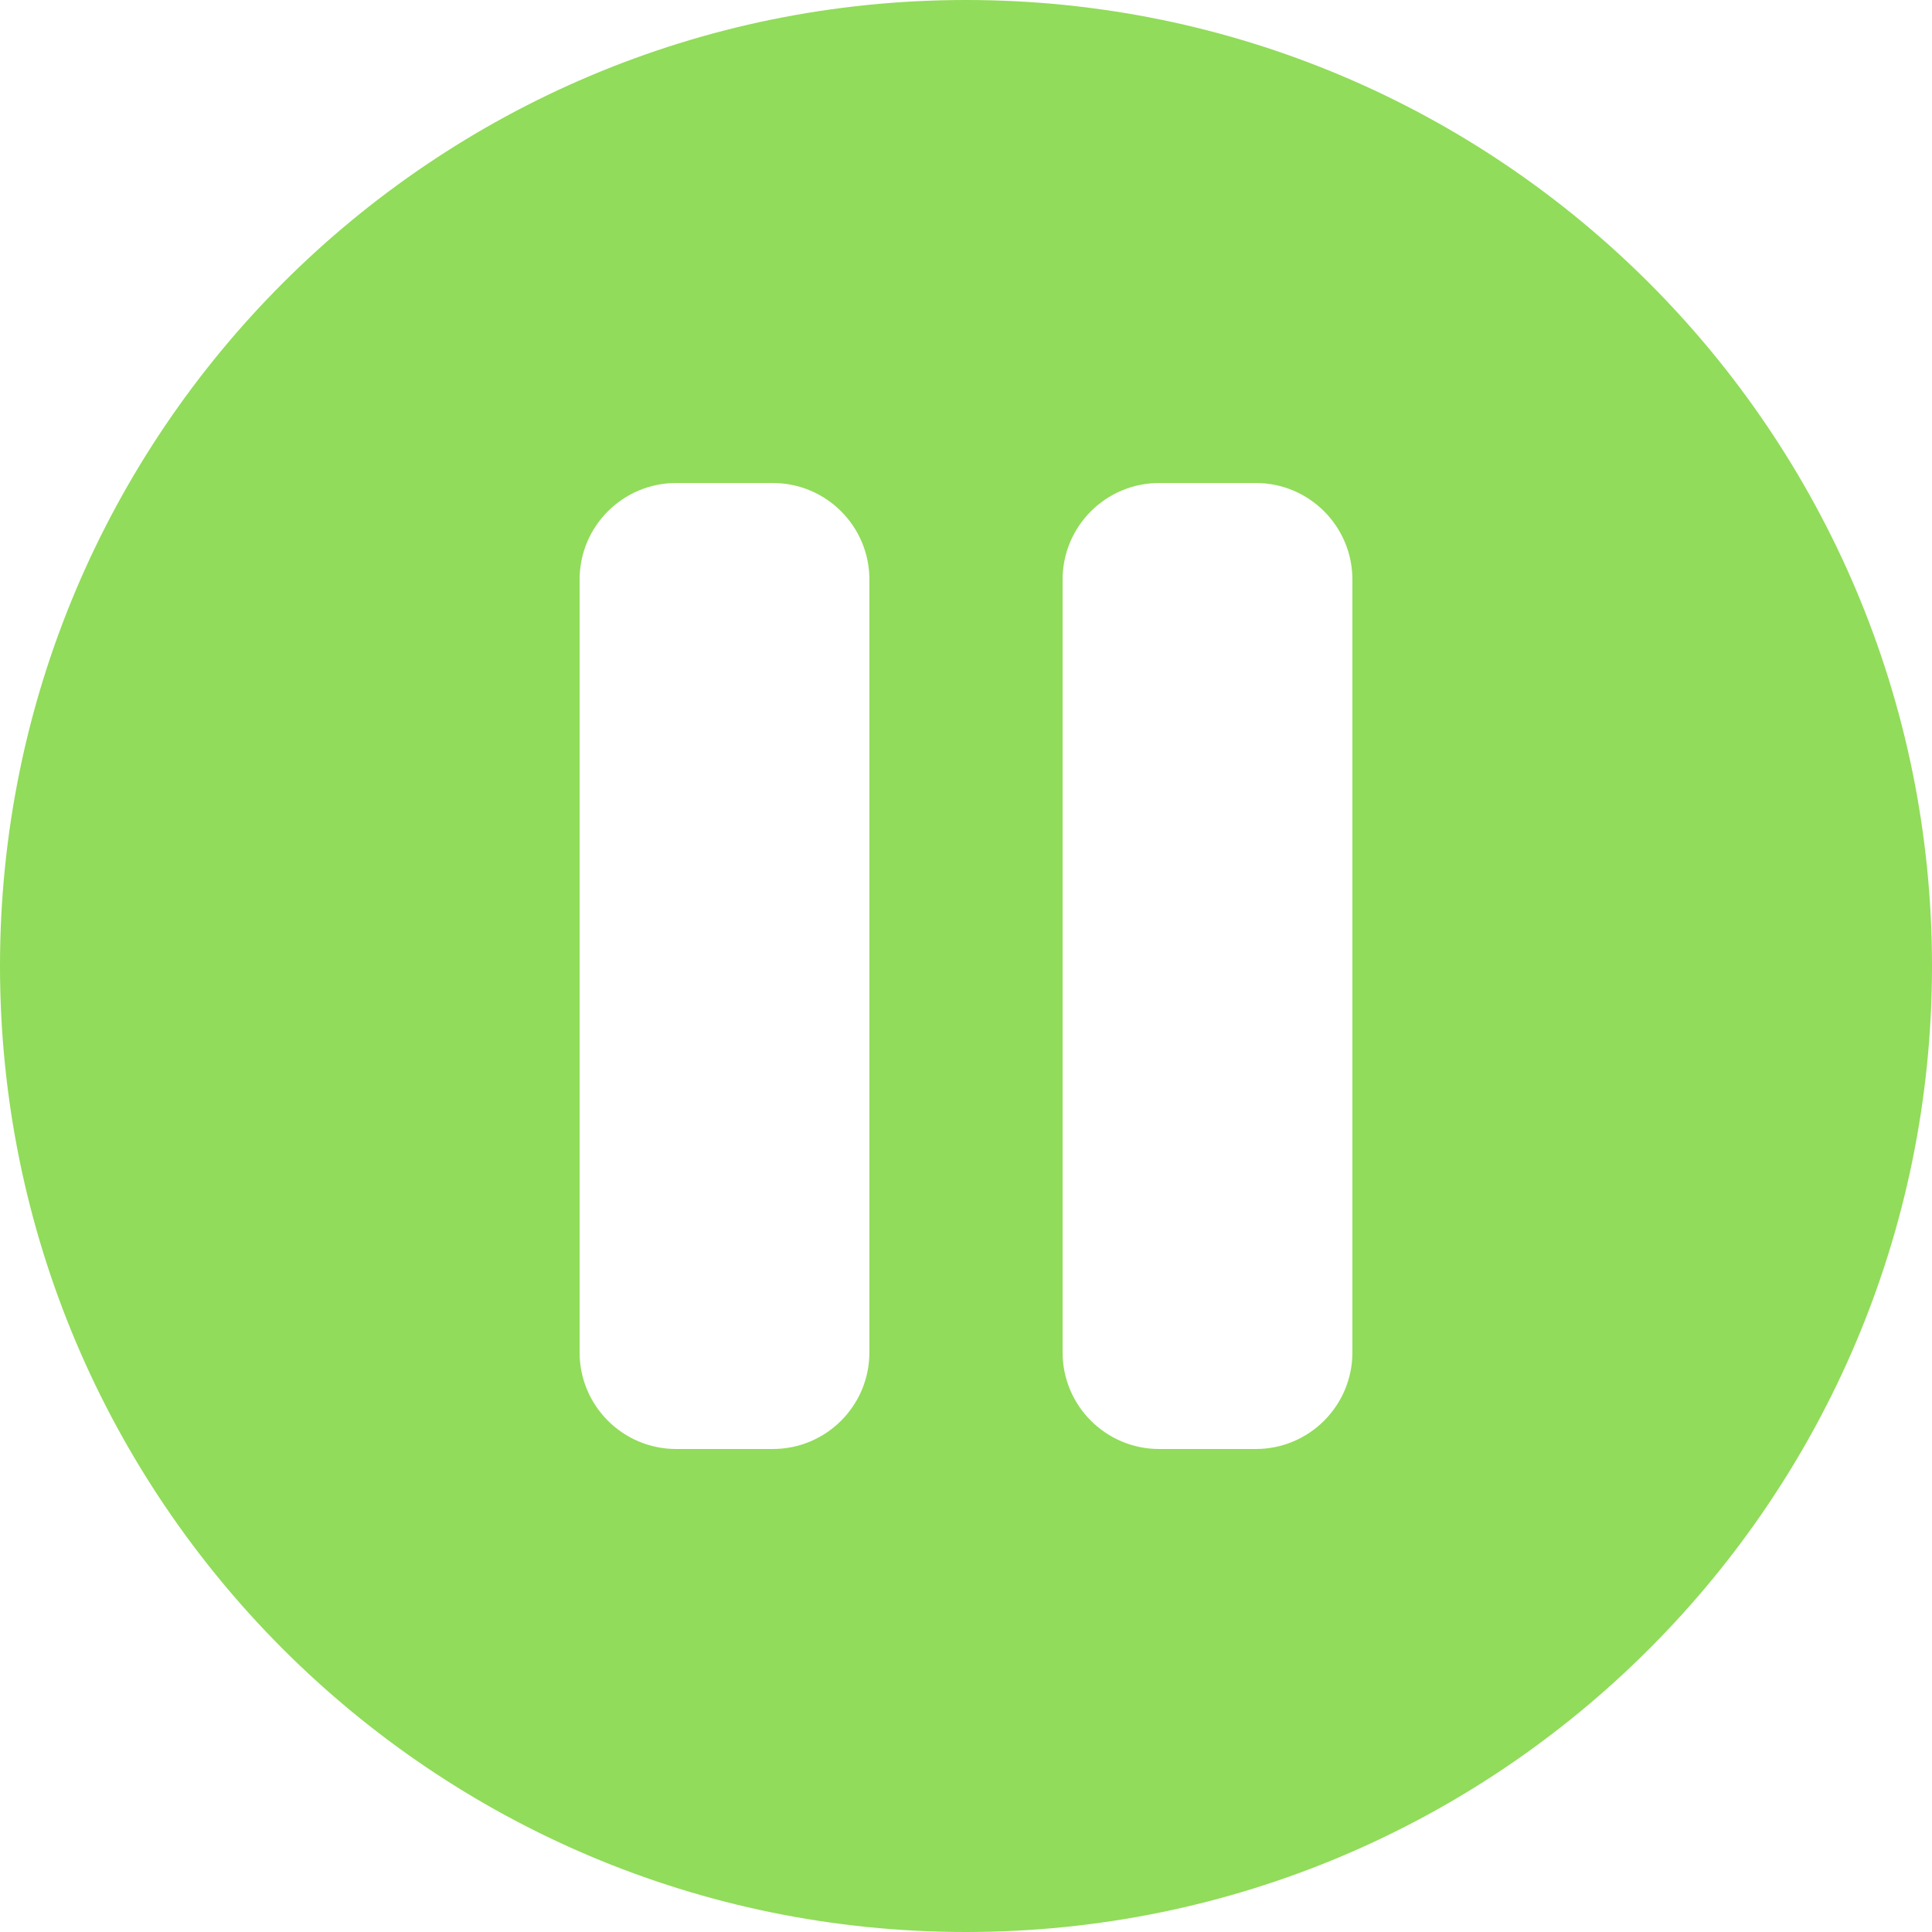 <svg xmlns="http://www.w3.org/2000/svg" xmlns:xlink="http://www.w3.org/1999/xlink" style="enable-background:new 0 0 512 512" id="Layer_1" width="512" height="512" x="0" y="0" version="1.1" viewBox="0 0 512 512" xml:space="preserve"><g><g><path fill="#91DC5A" d="M256,0C114.615,0,0,114.615,0,256s114.615,256,256,256s256-114.615,256-256S397.385,0,256,0z M230.4,358.4 c0,14.138-11.462,25.6-25.6,25.6h-25.6c-14.138,0-25.6-11.461-25.6-25.6V153.6c0-14.139,11.461-25.6,25.6-25.6h25.6 c14.138,0,25.6,11.461,25.6,25.6V358.4z M358.4,358.4c0,14.138-11.462,25.6-25.6,25.6h-25.6c-14.138,0-25.6-11.461-25.6-25.6 V153.6c0-14.139,11.461-25.6,25.6-25.6h25.6c14.138,0,25.6,11.461,25.6,25.6V358.4z"/></g></g></svg>